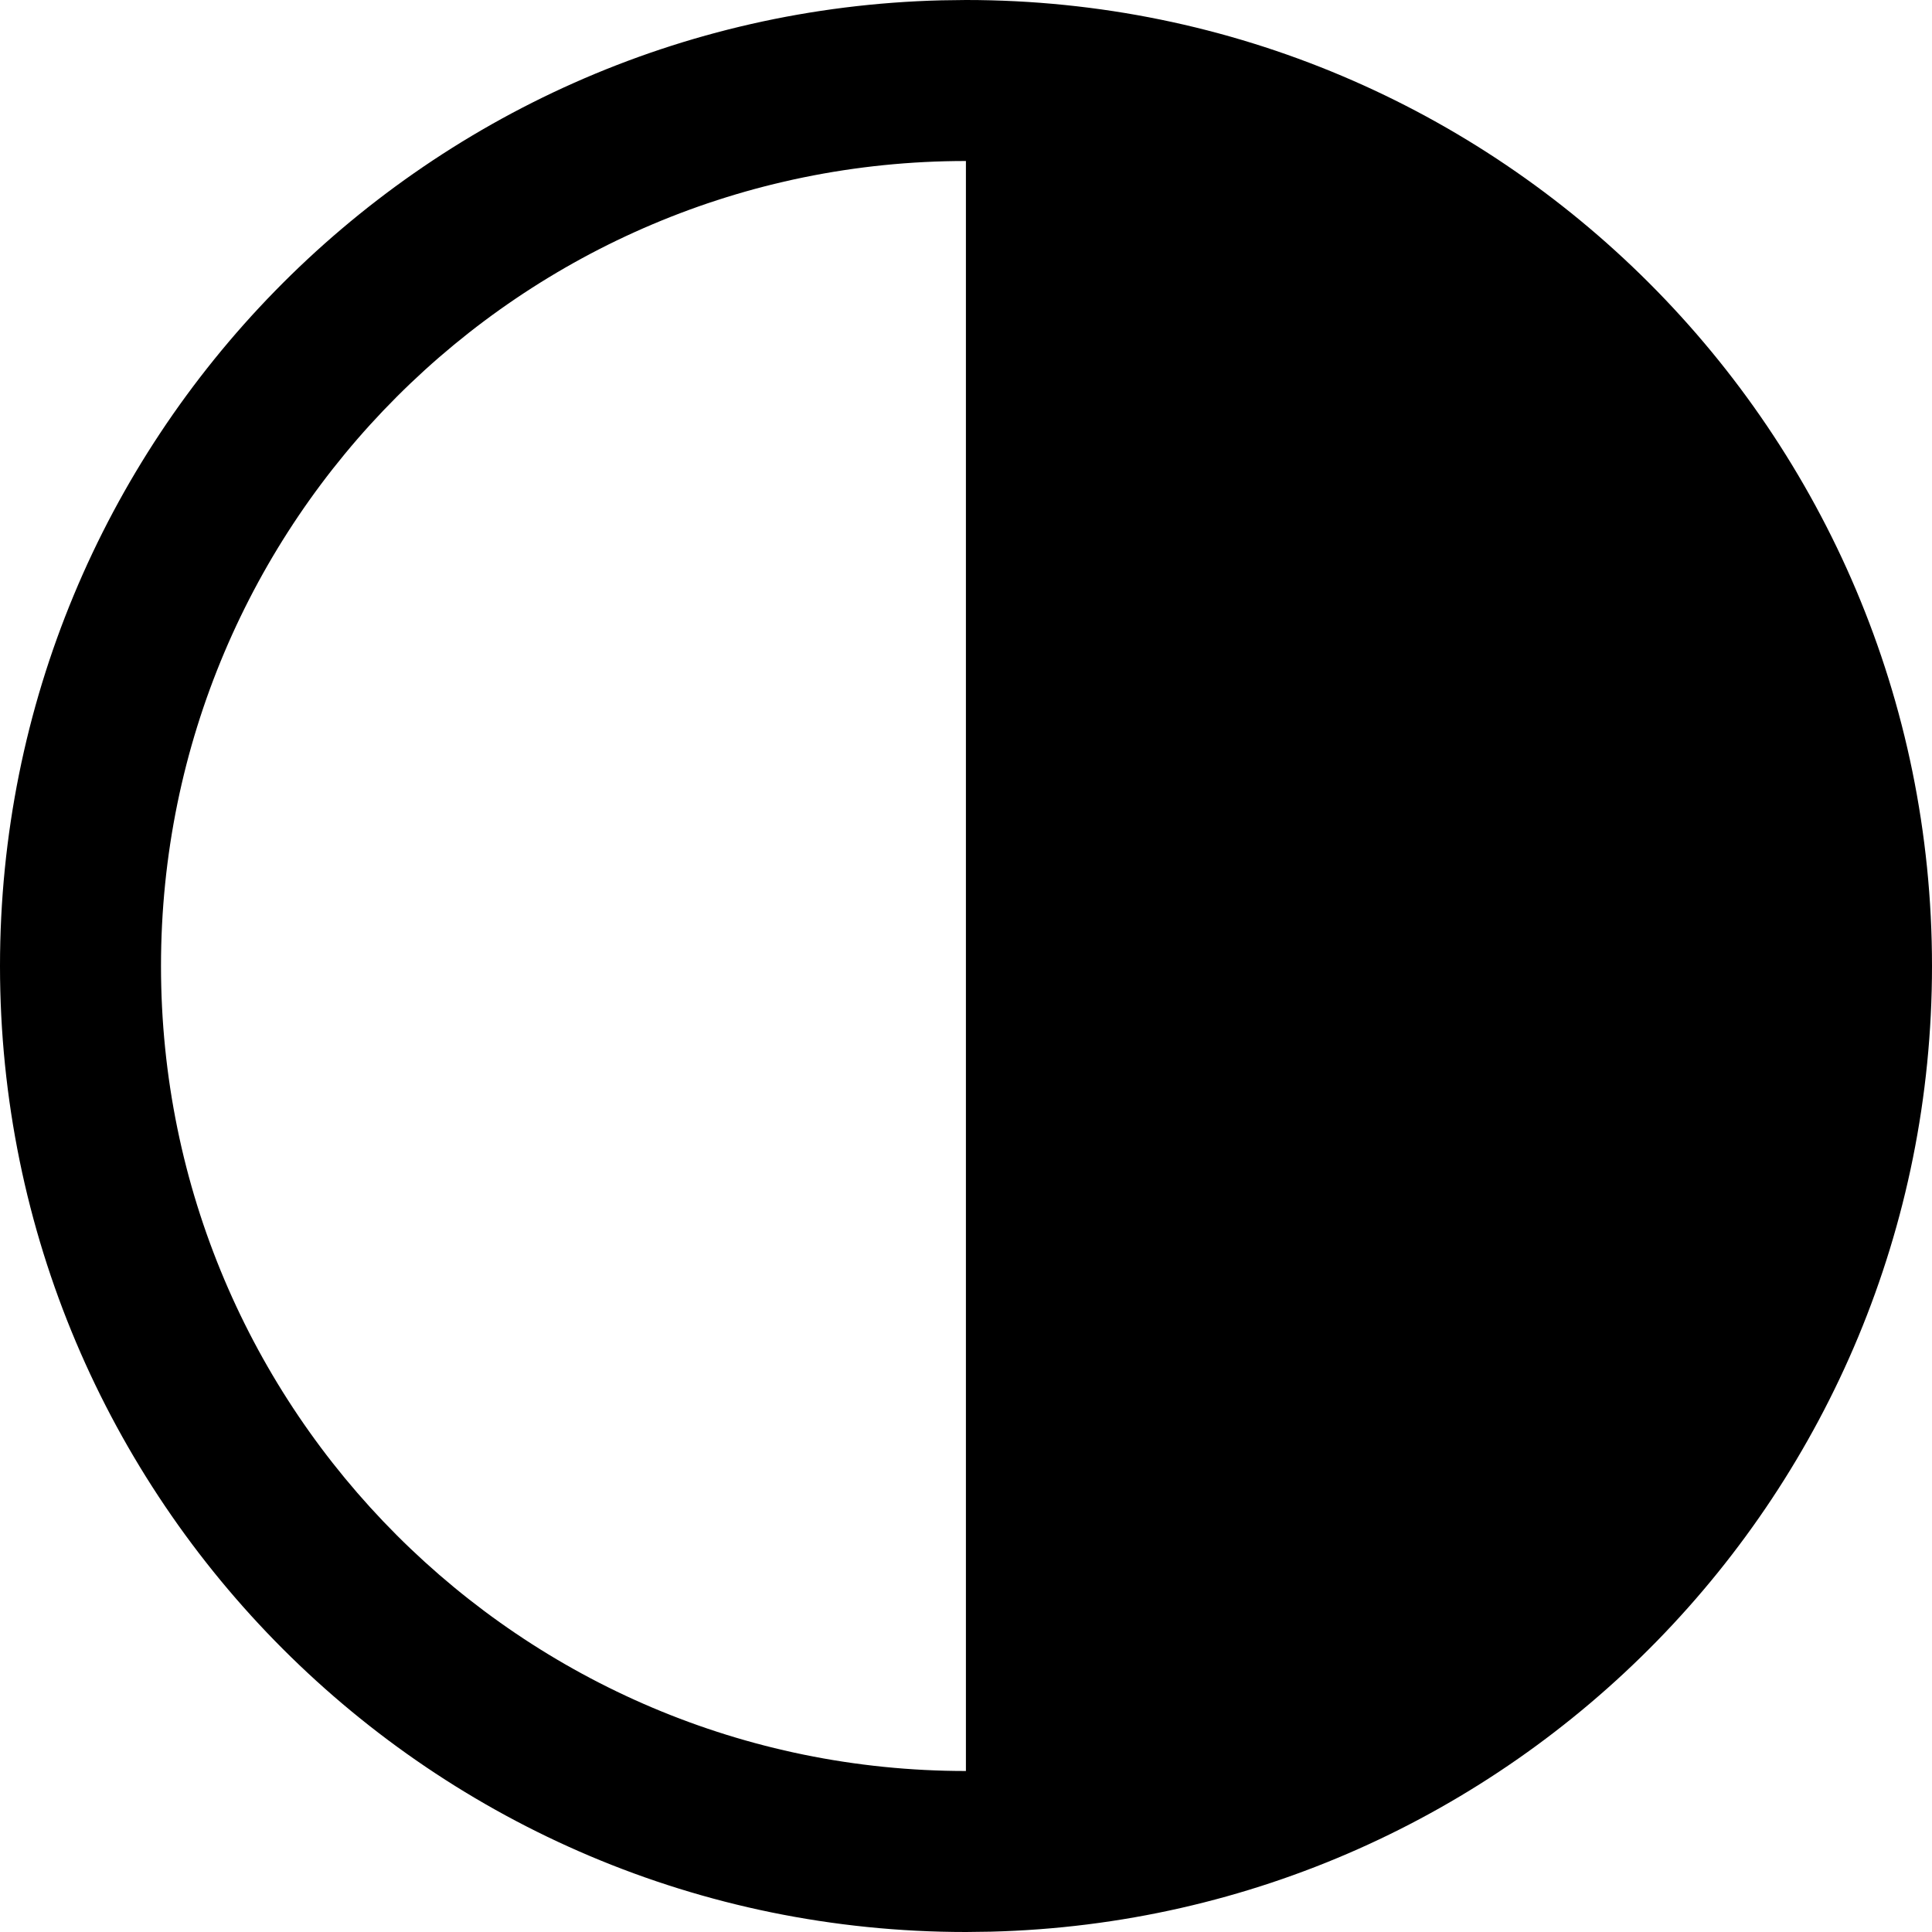 <svg xmlns="http://www.w3.org/2000/svg" width="24" height="24" viewBox="0 0 24 24">
    <g fill="none" fill-rule="evenodd">
        <g fill="#000" fill-rule="nonzero">
            <g>
                <path d="M35 47c-6.627 0-12-5.373-12-12 0-6.525 5.209-11.834 11.695-11.996L35 23c6.627 0 12 5.373 12 12 0 6.525-5.209 11.834-11.695 11.996L35 47zm-.001-22C29.477 25 25 29.477 25 35s4.477 10 9.999 10V25z" transform="translate(-1373 -833) translate(1350 810)"/>
            </g>
        </g>
    </g>
</svg>
